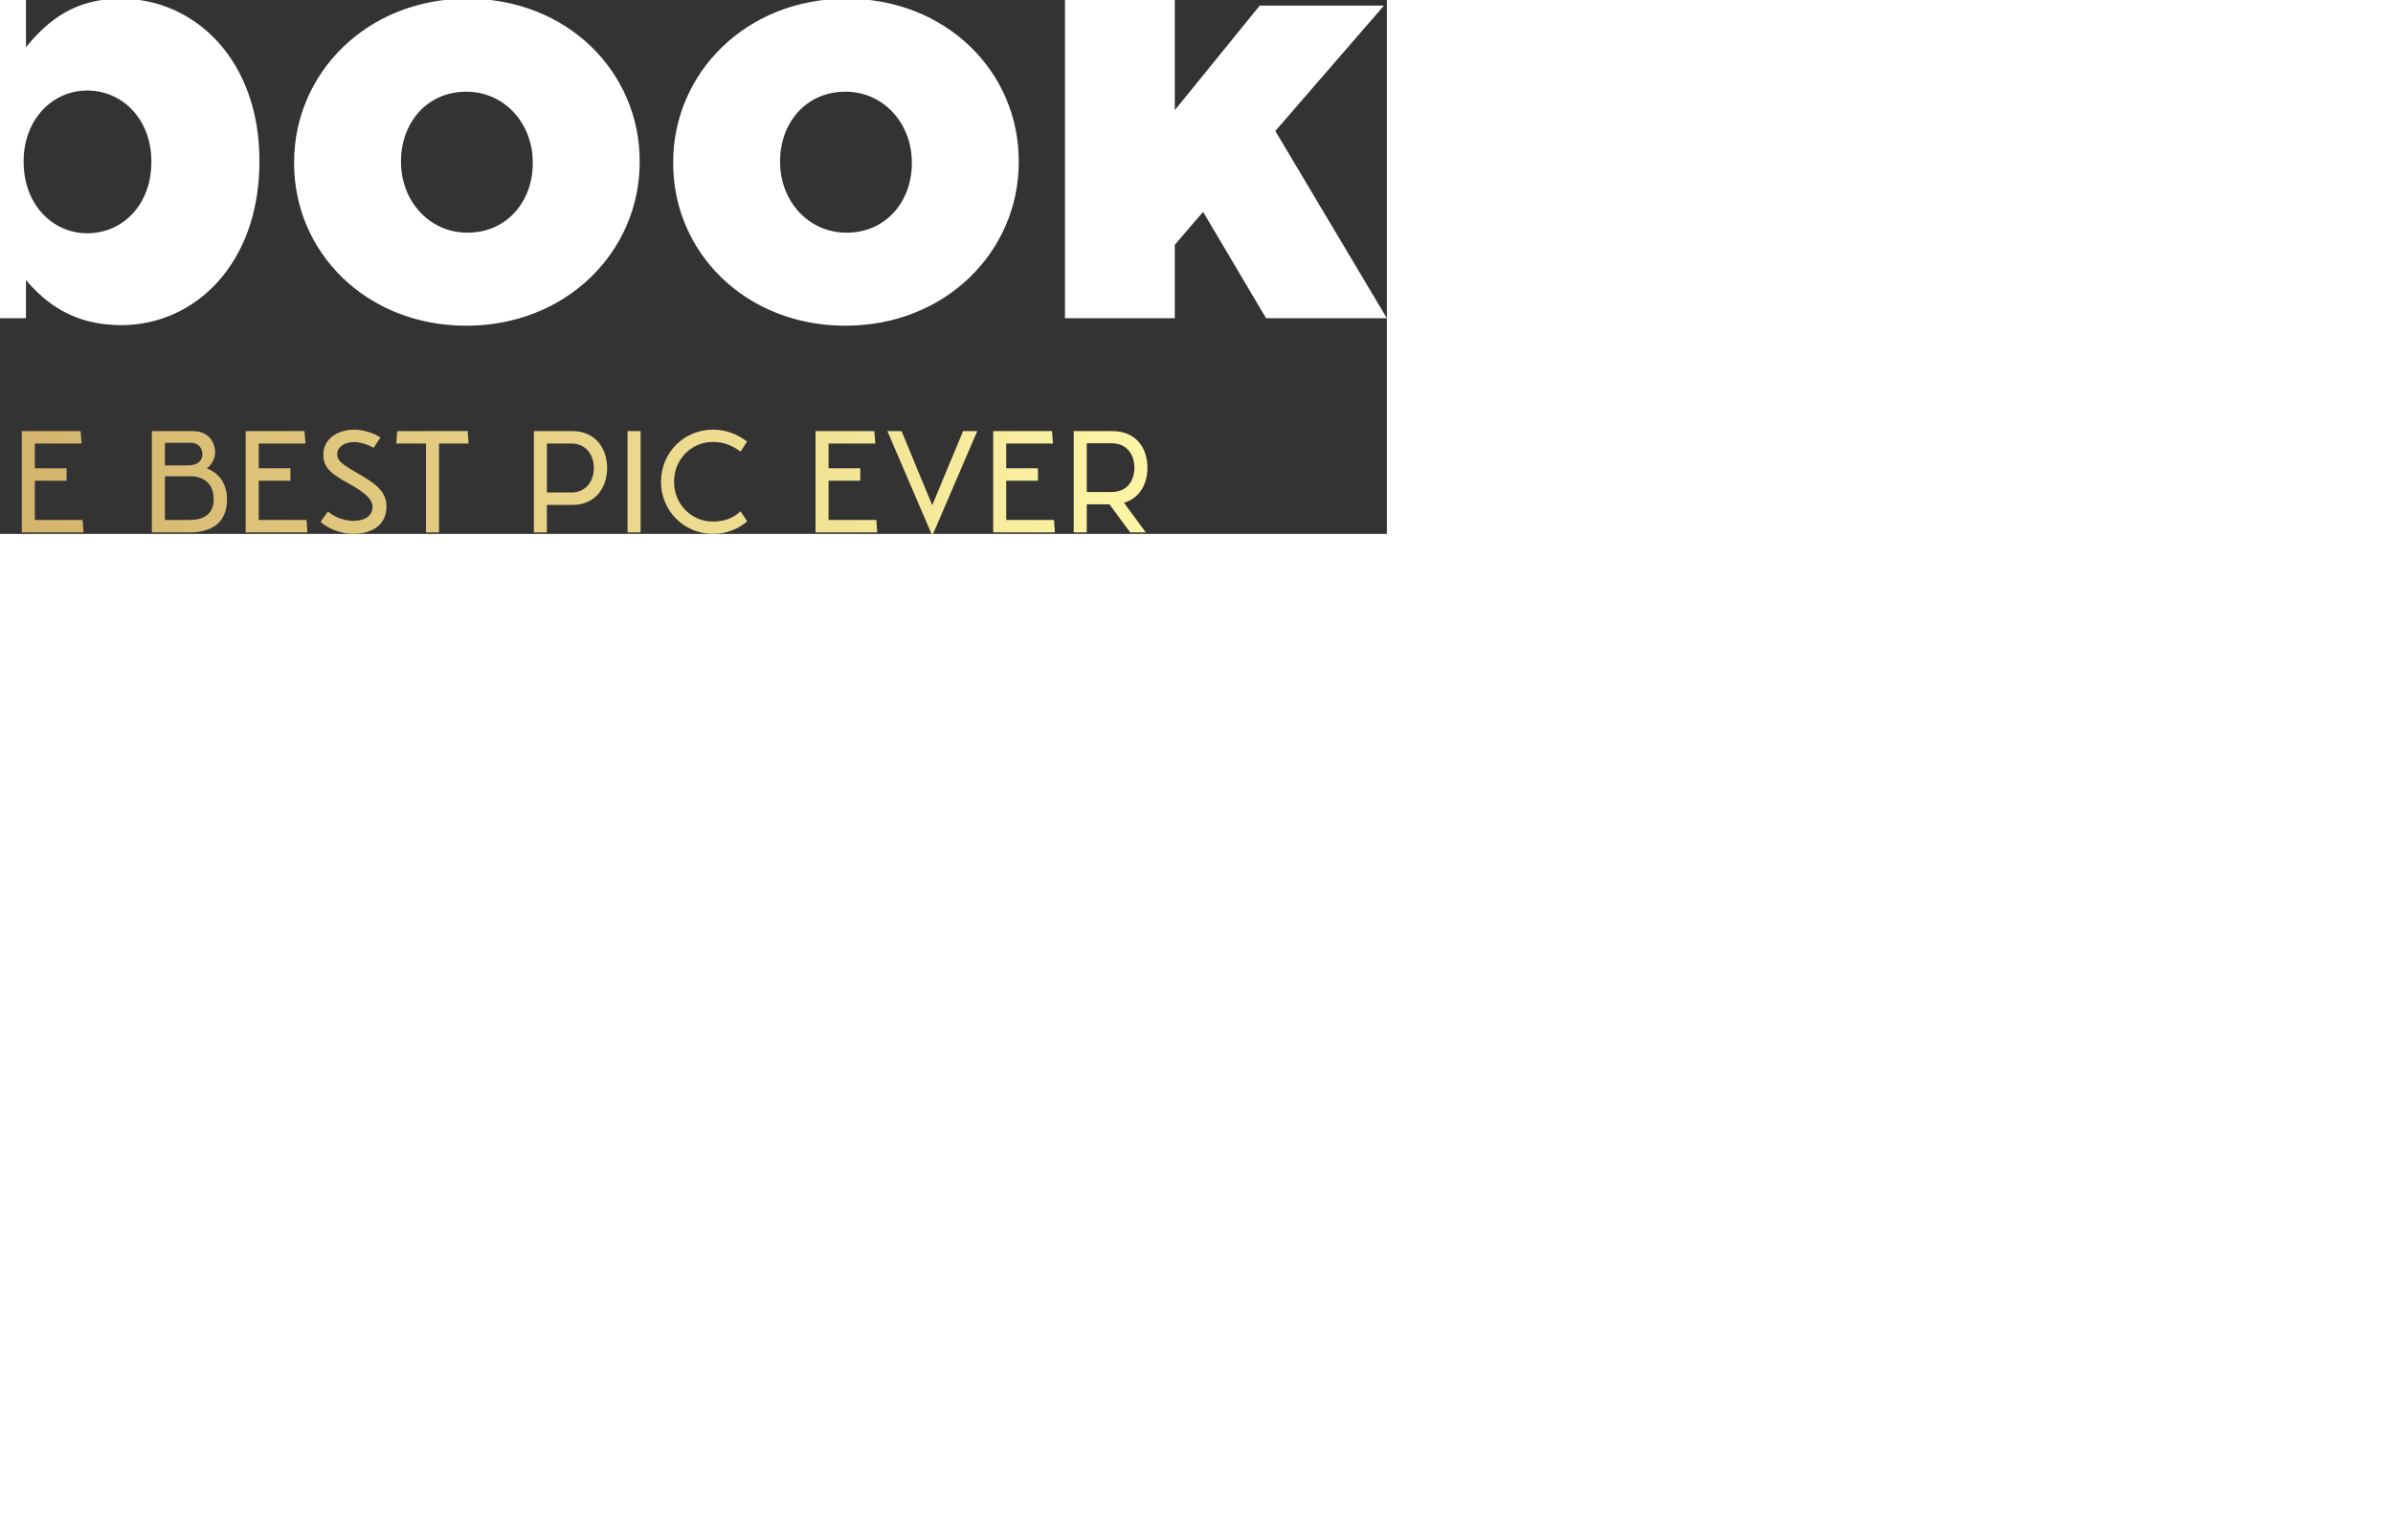 <svg height="225.251" width="350" style="width: 350px; height: 225.251px; position: absolute; top: 50%; left: 50%; transform: translate(-50%, -50%) scale(1); z-index: 0; cursor: pointer;"><rect width="100%" height="100%" fill="#333333" stroke="none"/><defs id="SvgjsDefs1001"><linearGradient id="SvgjsLinearGradient1013"><stop id="SvgjsStop1014" stop-color="#b88746" offset="0"></stop><stop id="SvgjsStop1015" stop-color="#fdf5a6" offset="1"></stop></linearGradient><linearGradient id="SvgjsLinearGradient1016"><stop id="SvgjsStop1017" stop-color="#b88746" offset="0"></stop><stop id="SvgjsStop1018" stop-color="#fdf5a6" offset="1"></stop></linearGradient></defs><g id="SvgjsG1007" featurekey="symbolFeature-0" transform="matrix(1.557,0,0,1.557,97.058,-17.13)" fill="url(#SvgjsLinearGradient1013)"><g xmlns="http://www.w3.org/2000/svg"><g><path d="M83.5,16h-3.2l-4.5-5H55.3l-4.5,5H16.5c-6.3,0-11.4,5.1-11.4,11.4v43.9c0,6.3,5.1,11.4,11.4,11.4h67.1    c6.3,0,11.4-5.1,11.4-11.4V27.4C94.9,21.1,89.8,16,83.5,16z M85.9,71.3c0,1.3-1.1,2.4-2.4,2.4H16.5c-1.3,0-2.4-1.1-2.4-2.4V27.4    c0-1.3,1.1-2.4,2.4-2.4h38.3l4.5-5h12.5l4.5,5h7.2c1.3,0,2.4,1.1,2.4,2.4V71.3z"></path><path d="M50,34.2c-8.7,0-15.8,7.1-15.8,15.8S41.3,65.8,50,65.8S65.8,58.7,65.8,50S58.7,34.2,50,34.2z M50,56.8    c-3.7,0-6.8-3-6.8-6.8s3-6.8,6.8-6.8s6.8,3,6.8,6.8S53.7,56.8,50,56.8z"></path><circle cx="75.4" cy="35" r="3.7"></circle></g></g></g><g id="SvgjsG1008" featurekey="nameFeature-0" transform="matrix(2.113,0,0,2.113,-5.24,109.179)" fill="#ffffff"><path d="M2.48 40 l0 -28 l12 0 c7.08 0 11.64 3.64 11.64 9.84 l0 0.08 c0 6.6 -5.08 10.08 -12.04 10.08 l-3.84 0 l0 8 l-7.76 0 z M10.24 25.92 l3.68 0 c2.76 0 4.44 -1.44 4.44 -3.64 l0 -0.08 c0 -2.4 -1.68 -3.68 -4.48 -3.68 l-3.64 0 l0 7.4 z M28.96 16.4 l0 -5.6 l7.92 0 l0 5.6 l-7.92 0 z M29.12 40 l0 -21.64 l7.6 0 l0 21.64 l-7.6 0 z M40.96 40 l0 -21.64 l7.6 0 l0 3.04 c1.4 -1.8 3.4 -3.52 6.48 -3.52 c4.6 0 7.36 3.04 7.36 7.96 l0 14.16 l-7.6 0 l0 -11.72 c0 -2.36 -1.24 -3.64 -3.04 -3.64 c-1.84 0 -3.2 1.28 -3.2 3.64 l0 11.72 l-7.6 0 z M80.52 40.48 c-3.28 0 -5.2 -1.48 -6.6 -3.12 l0 2.64 l-7.6 0 l0 -29.2 l7.6 0 l0 10.44 c1.48 -1.8 3.32 -3.36 6.56 -3.36 c5.16 0 9.6 4.28 9.6 11.2 l0 0.08 c0 7.04 -4.44 11.32 -9.56 11.32 z M78.16 34.12 c2.48 0 4.44 -2 4.44 -4.92 l0 -0.08 c0 -2.84 -1.96 -4.88 -4.44 -4.88 c-2.44 0 -4.4 2.04 -4.4 4.88 l0 0.08 c0 2.88 1.96 4.92 4.4 4.92 z M104.4 40.52 c-6.92 0 -11.92 -5.08 -11.92 -11.24 l0 -0.08 c0 -6.16 5.04 -11.32 12 -11.32 c6.92 0 11.92 5.08 11.92 11.24 l0 0.08 c0 6.16 -5.04 11.32 -12 11.32 z M104.48 34.08 c2.76 0 4.52 -2.2 4.52 -4.8 l0 -0.08 c0 -2.64 -1.92 -4.88 -4.6 -4.88 c-2.76 0 -4.52 2.2 -4.52 4.8 l0 0.08 c0 2.64 1.92 4.88 4.6 4.88 z M130.64 40.52 c-6.92 0 -11.92 -5.08 -11.92 -11.24 l0 -0.08 c0 -6.16 5.04 -11.32 12 -11.32 c6.92 0 11.92 5.08 11.92 11.24 l0 0.08 c0 6.16 -5.04 11.32 -12 11.32 z M130.72 34.08 c2.76 0 4.52 -2.2 4.52 -4.8 l0 -0.08 c0 -2.64 -1.92 -4.88 -4.6 -4.88 c-2.76 0 -4.52 2.2 -4.52 4.8 l0 0.08 c0 2.64 1.92 4.88 4.6 4.88 z M145.84 40 l0 -29.2 l7.6 0 l0 14.8 l5.88 -7.24 l8.6 0 l-7.52 8.68 l7.72 12.96 l-8.36 0 l-4.36 -7.36 l-1.96 2.28 l0 5.08 l-7.6 0 z"></path></g><g id="SvgjsG1009" featurekey="sloganFeature-0" transform="matrix(1.059,0,0,1.059,33.793,203.857)" fill="url(#SvgjsLinearGradient1016)"><path d="M8.32 20.2 c-4 0 -7.18 -3.2 -7.18 -7.2 s3.18 -7.2 7.18 -7.2 s7.18 3.2 7.18 7.2 s-3.18 7.2 -7.18 7.2 z M8.32 18.48 c3.04 0 5.32 -2.38 5.32 -5.48 s-2.28 -5.48 -5.32 -5.48 c-3.06 0 -5.34 2.38 -5.34 5.48 s2.28 5.48 5.34 5.48 z M27.94 6 l1.8 0 l0 14.2 l-0.22 0 l-9.4 -9.98 l0 9.78 l-1.78 0 l0 -14.2 l0.2 0 l9.4 9.98 l0 -9.78 z M41.52 18.28 l0.12 1.72 l-8.52 0 l0 -14 l8.12 0 l0.14 1.72 l-6.46 0 l0 3.42 l4.38 0 l0 1.72 l-4.38 0 l0 5.42 l6.6 0 z M57.7 20.2 c-4 0 -7.18 -3.2 -7.18 -7.2 s3.18 -7.2 7.18 -7.2 s7.18 3.2 7.18 7.2 s-3.18 7.2 -7.18 7.2 z M57.7 18.48 c3.04 0 5.32 -2.38 5.32 -5.48 s-2.28 -5.48 -5.32 -5.48 c-3.06 0 -5.34 2.38 -5.34 5.48 s2.28 5.48 5.34 5.48 z M69.52 7.72 l0 4.32 l4.28 0 l0 1.72 l-4.28 0 l0 6.24 l-1.8 0 l0 -14 l7.96 0 l0.12 1.72 l-6.28 0 z M93.96 7.72 l-4.08 0 l0 12.28 l-1.8 0 l0 -12.28 l-4.1 0 l0.12 -1.72 l9.74 0 z M104.88 6 l1.8 0 l0 14 l-1.8 0 l0 -6.44 l-6.94 0 l0 6.44 l-1.8 0 l0 -14 l1.8 0 l0 5.84 l6.94 0 l0 -5.84 z M118.46 18.28 l0.12 1.72 l-8.52 0 l0 -14 l8.12 0 l0.14 1.72 l-6.46 0 l0 3.42 l4.38 0 l0 1.72 l-4.38 0 l0 5.42 l6.6 0 z M135.62 11.16 c1.76 0.64 2.78 2.24 2.78 4.28 c0 2.38 -1.18 4.48 -5 4.56 l-5.38 0 l0 -14 l5.6 0 c2.46 0 3.14 1.8 3.14 2.94 c0 1 -0.6 1.8 -1.14 2.22 z M133.4 7.62 l-3.58 0 l0 3.12 l3.2 0 c1.42 0 1.98 -0.72 1.98 -1.58 c0 -0.62 -0.4 -1.54 -1.6 -1.54 z M133.24 18.28 c2.32 0 3.32 -1.16 3.32 -2.84 c0 -1.88 -1.04 -3.2 -3.28 -3.2 l-3.46 0 l0 6.04 l3.42 0 z M149.38 18.28 l0.12 1.72 l-8.52 0 l0 -14 l8.12 0 l0.14 1.72 l-6.46 0 l0 3.42 l4.38 0 l0 1.72 l-4.38 0 l0 5.42 l6.6 0 z M151.32 18.54 c0.88 0.82 2.7 1.66 4.52 1.66 c2.8 0 4.58 -1.44 4.58 -3.7 c0 -1.84 -0.88 -2.92 -3.92 -4.64 c-2.32 -1.34 -2.88 -1.78 -2.88 -2.66 c0 -0.94 0.88 -1.68 2.36 -1.68 c0.86 0 2 0.38 2.66 0.8 l0.96 -1.44 c-0.94 -0.62 -2.42 -1.08 -3.6 -1.08 c-2.58 0 -4.3 1.48 -4.3 3.42 c0 1.72 0.86 2.58 3.5 4.02 c2.34 1.28 3.3 2.22 3.3 3.24 c0 1.2 -1.04 1.92 -2.66 1.92 c-1.4 0 -2.8 -0.66 -3.5 -1.3 z M171.76 7.72 l-4.08 0 l0 12.28 l-1.8 0 l0 -12.28 l-4.1 0 l0.12 -1.72 l9.74 0 z M186.08 6 c3.28 0 4.82 2.48 4.82 5.1 s-1.54 5.1 -4.82 5.1 l-3.5 0 l0 3.8 l-1.8 0 l0 -14 l5.3 0 z M186 14.48 c1.84 0 3.06 -1.42 3.06 -3.38 s-1.22 -3.38 -3.06 -3.38 l-3.42 0 l0 6.76 l3.42 0 z M193.72 20 l0 -14 l1.8 0 l0 14 l-1.8 0 z M198.34 13 c0 -4.04 3.18 -7.2 7.18 -7.2 c1.68 0 3.28 0.56 4.7 1.64 l-0.9 1.4 c-1.18 -0.9 -2.4 -1.34 -3.8 -1.34 c-3.02 0 -5.38 2.42 -5.38 5.5 s2.38 5.5 5.38 5.5 c1.52 0 2.82 -0.48 3.8 -1.42 l0.92 1.38 c-1.22 1.1 -2.94 1.74 -4.72 1.74 c-4 0 -7.18 -3.18 -7.18 -7.2 z M228.08 18.28 l0.12 1.72 l-8.52 0 l0 -14 l8.12 0 l0.14 1.72 l-6.46 0 l0 3.42 l4.38 0 l0 1.72 l-4.38 0 l0 5.42 l6.6 0 z M229.6 6 l1.96 0 l4.24 10.24 l4.26 -10.24 l1.96 0 l-6.1 14.2 l-0.22 0 z M252.62 18.28 l0.12 1.72 l-8.52 0 l0 -14 l8.12 0 l0.14 1.72 l-6.46 0 l0 3.42 l4.38 0 l0 1.72 l-4.38 0 l0 5.42 l6.6 0 z M265.52 11.06 c0 2.26 -1.06 4.2 -3.24 4.84 l3.02 4.1 l-2.16 0 l-2.86 -3.88 l-3.14 0 l0 3.88 l-1.8 0 l0 -14 l5.28 0 c3.3 0 4.9 2.28 4.9 5.06 z M257.14 7.68 l0 6.74 l3.4 0 c2.26 0 3.18 -1.66 3.18 -3.36 s-0.92 -3.38 -3.18 -3.38 l-3.4 0 z"></path></g></svg>